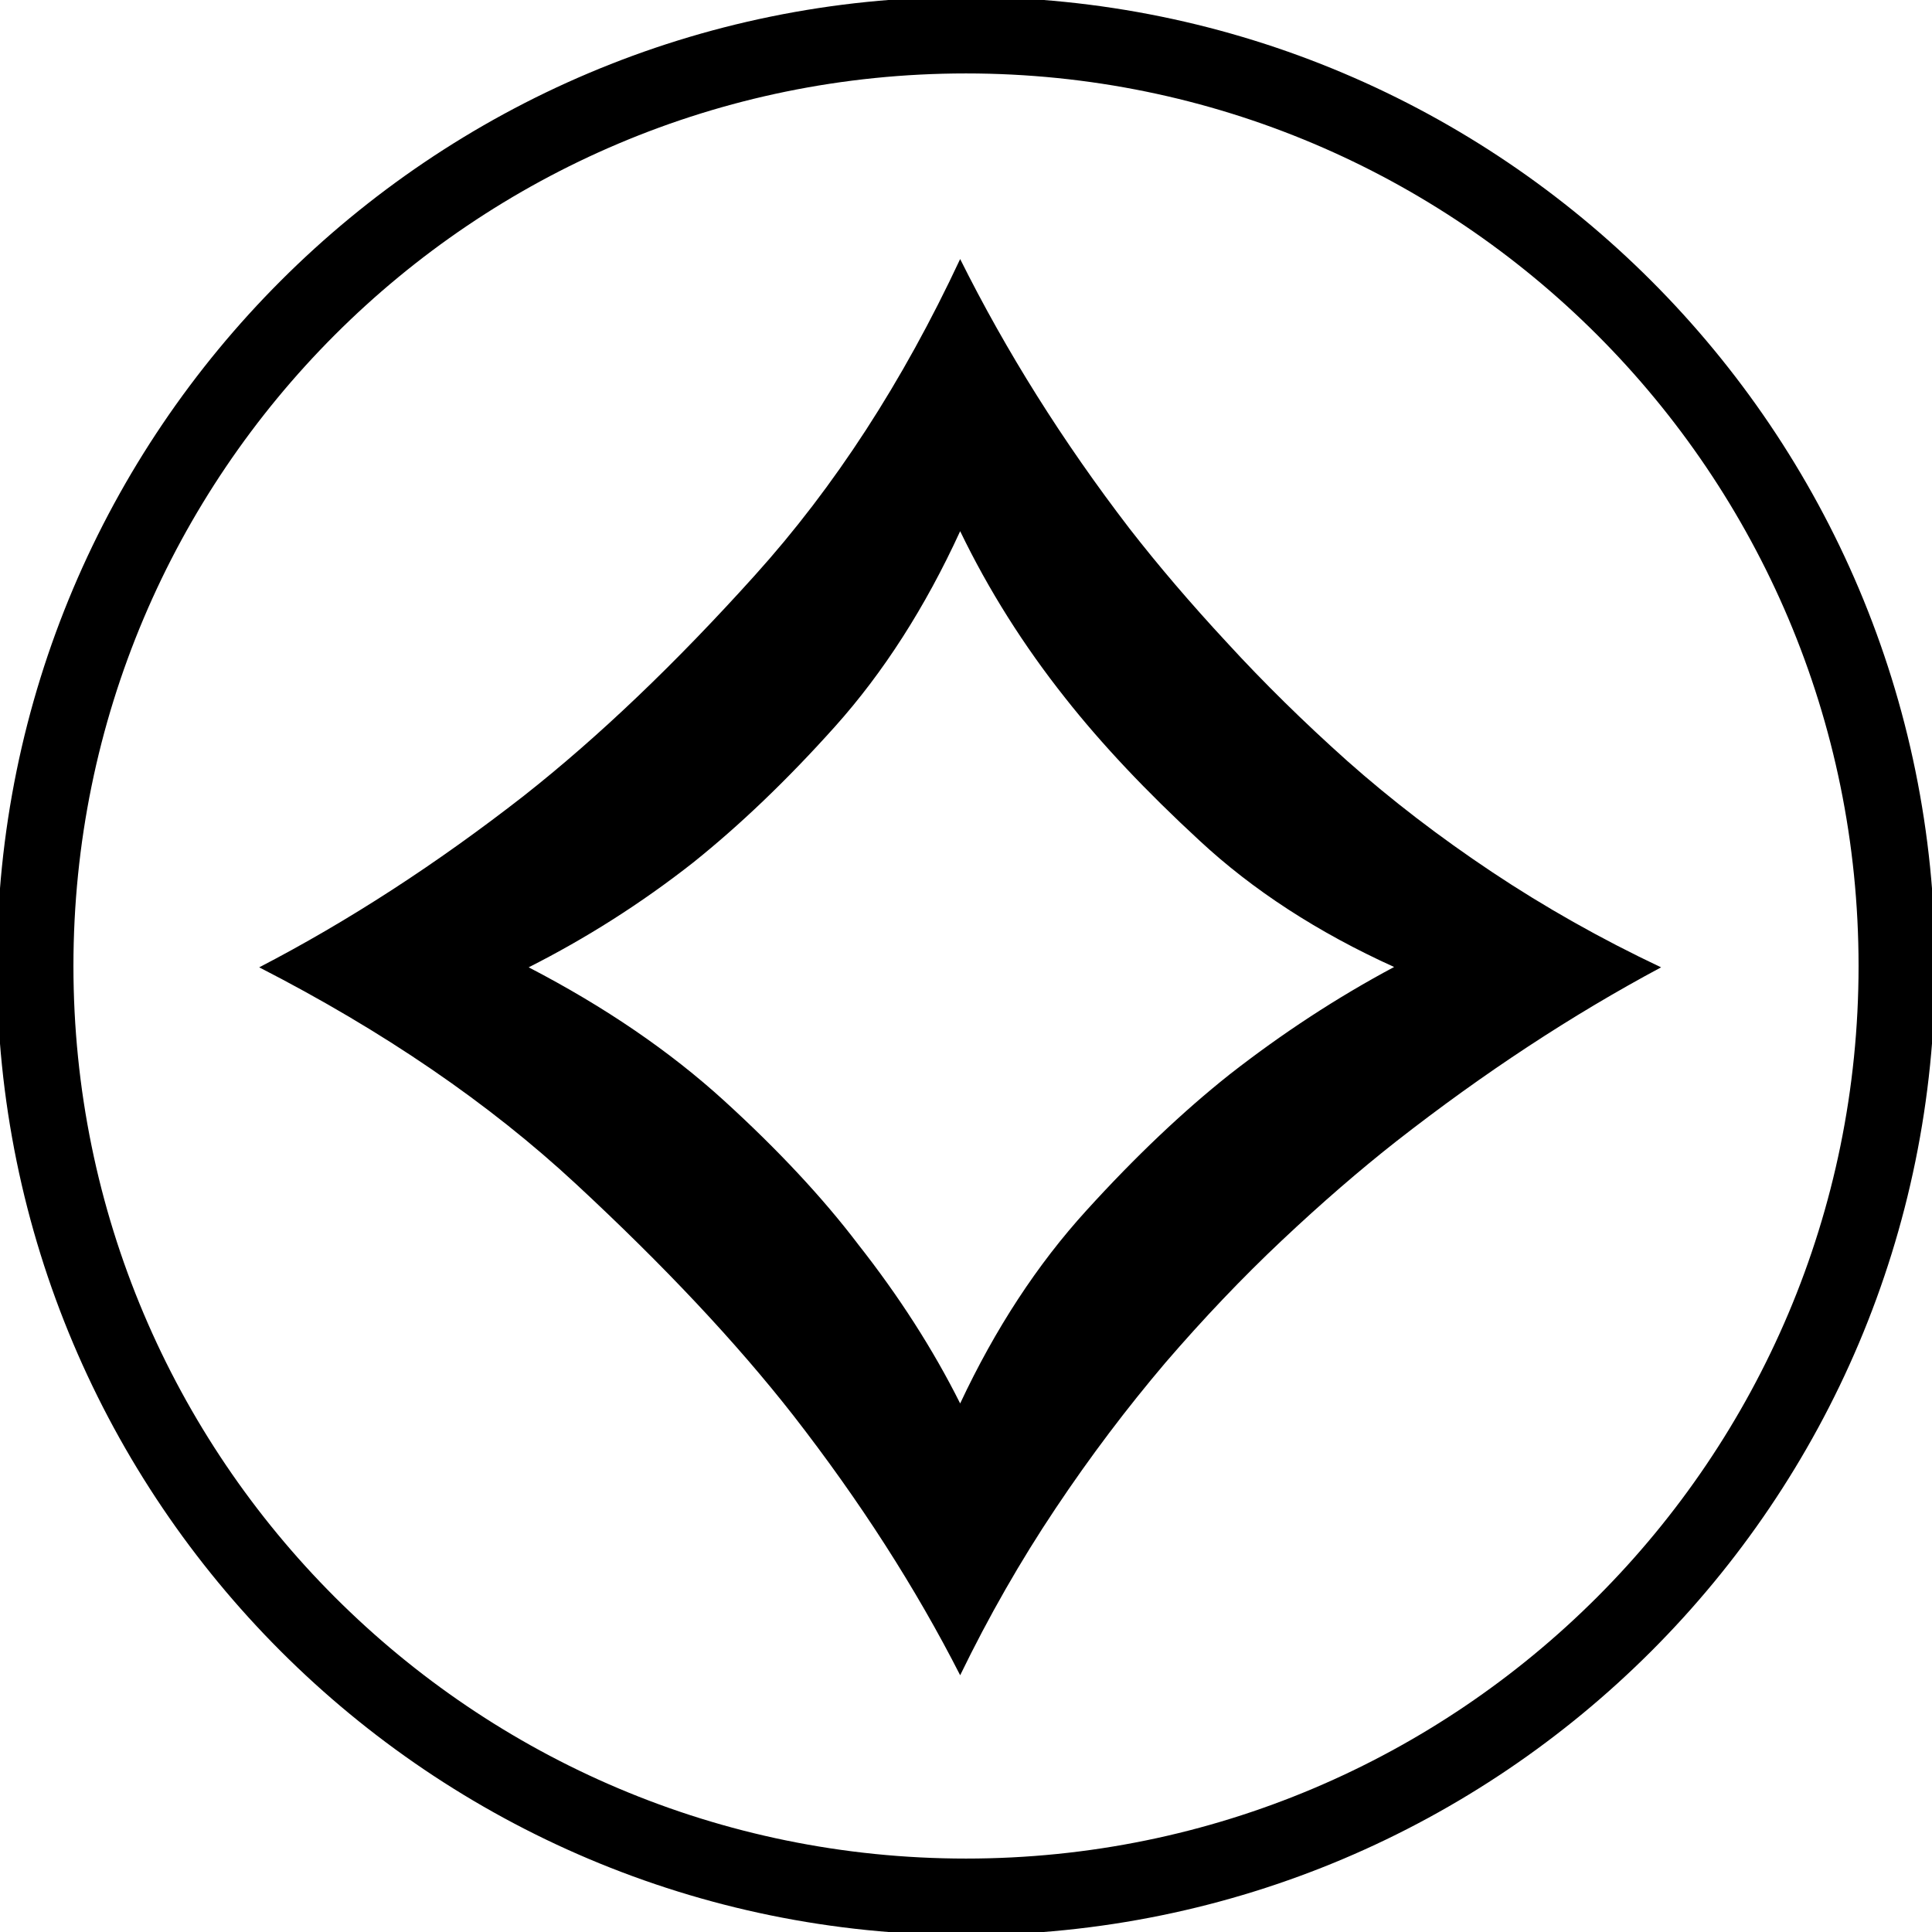 <?xml version="1.0" encoding="UTF-8" standalone="no"?>
<!-- Created with Inkscape (http://www.inkscape.org/) -->

<svg
   width="101mm"
   height="101mm"
   viewBox="0 0 101 101"
   version="1.1"
   id="svg3759"
   inkscape:version="1.2.2 (b0a8486541, 2022-12-01)"
   sodipodi:docname="mana_colourless.svg"
   xmlns:inkscape="http://www.inkscape.org/namespaces/inkscape"
   xmlns:sodipodi="http://sodipodi.sourceforge.net/DTD/sodipodi-0.dtd"
   xmlns="http://www.w3.org/2000/svg"
   xmlns:svg="http://www.w3.org/2000/svg">
  <sodipodi:namedview
     id="namedview3761"
     pagecolor="#505050"
     bordercolor="#eeeeee"
     borderopacity="1"
     inkscape:showpageshadow="0"
     inkscape:pageopacity="0"
     inkscape:pagecheckerboard="0"
     inkscape:deskcolor="#505050"
     inkscape:document-units="mm"
     showgrid="false"
     inkscape:zoom="0.73673541"
     inkscape:cx="125.55389"
     inkscape:cy="261.28783"
     inkscape:window-width="1920"
     inkscape:window-height="1006"
     inkscape:window-x="0"
     inkscape:window-y="0"
     inkscape:window-maximized="1"
     inkscape:current-layer="layer1" />
  <defs
     id="defs3756" />
  <g
     inkscape:label="Layer 1"
     inkscape:groupmode="layer"
     id="layer1">
    <path
       d="m 99.161,50.5 c 0,26.87 -21.783,48.661 -48.661,48.661 -26.878,0 -48.661,-21.791 -48.661,-48.661 0,-26.87 21.783,-48.661 48.661,-48.661 26.878,0 48.661,21.791 48.661,48.661 z"
       id="Shape"
       
       style="fill:none;stroke:#000000;stroke-width:4;stroke-dasharray:none;stroke-opacity:1" />
    <path
       d="m 50.195,13.543 c 2.409,4.835 5.357,9.531 8.852,14.087 1.487,1.913 3.191,3.913 5.113,5.982 1.896,2.069 4,4.139 6.278,6.174 2.296,2.035 4.809,3.965 7.548,5.792 2.74,1.826 5.687,3.496 8.852,4.992 -4.652,2.488 -9.261,5.513 -13.844,9.096 -1.904,1.496 -3.896,3.217 -5.982,5.182 -2.069,1.948 -4.104,4.088 -6.095,6.4 -1.991,2.347 -3.905,4.87 -5.739,7.617 -1.827,2.731 -3.487,5.635 -4.983,8.713 -2.331,-4.574 -5.235,-9.096 -8.722,-13.582 -2.992,-3.826 -6.774,-7.843 -11.348,-12.087 -4.565,-4.243 -10.095,-8.017 -16.574,-11.339 4.661,-2.417 9.27,-5.408 13.843,-8.974 3.905,-3.078 7.931,-6.922 12.079,-11.531 4.156,-4.609 7.721,-10.105 10.721,-16.522 z m -5.357,51.478 c 2.165,2.748 3.947,5.531 5.357,8.348 1.835,-3.913 4.035,-7.27 6.599,-10.087 2.574,-2.835 5.078,-5.2 7.487,-7.113 2.739,-2.139 5.6,-4.017 8.6,-5.617 -3.991,-1.809 -7.383,-4.017 -10.156,-6.592 -2.791,-2.574 -5.14,-5.061 -7.043,-7.478 -2.165,-2.73 -4,-5.635 -5.487,-8.713 -1.826,3.982 -4.017,7.392 -6.539,10.209 -2.539,2.835 -5.008,5.182 -7.418,7.113 -2.747,2.157 -5.609,3.965 -8.6,5.478 3.991,2.07 7.392,4.4 10.218,6.974 2.826,2.574 5.157,5.078 6.983,7.478 z"
       fill="#000000"
       id="path651"
       style="stroke:none;stroke-width:0.973;stroke-opacity:1" />
  </g>
</svg>
